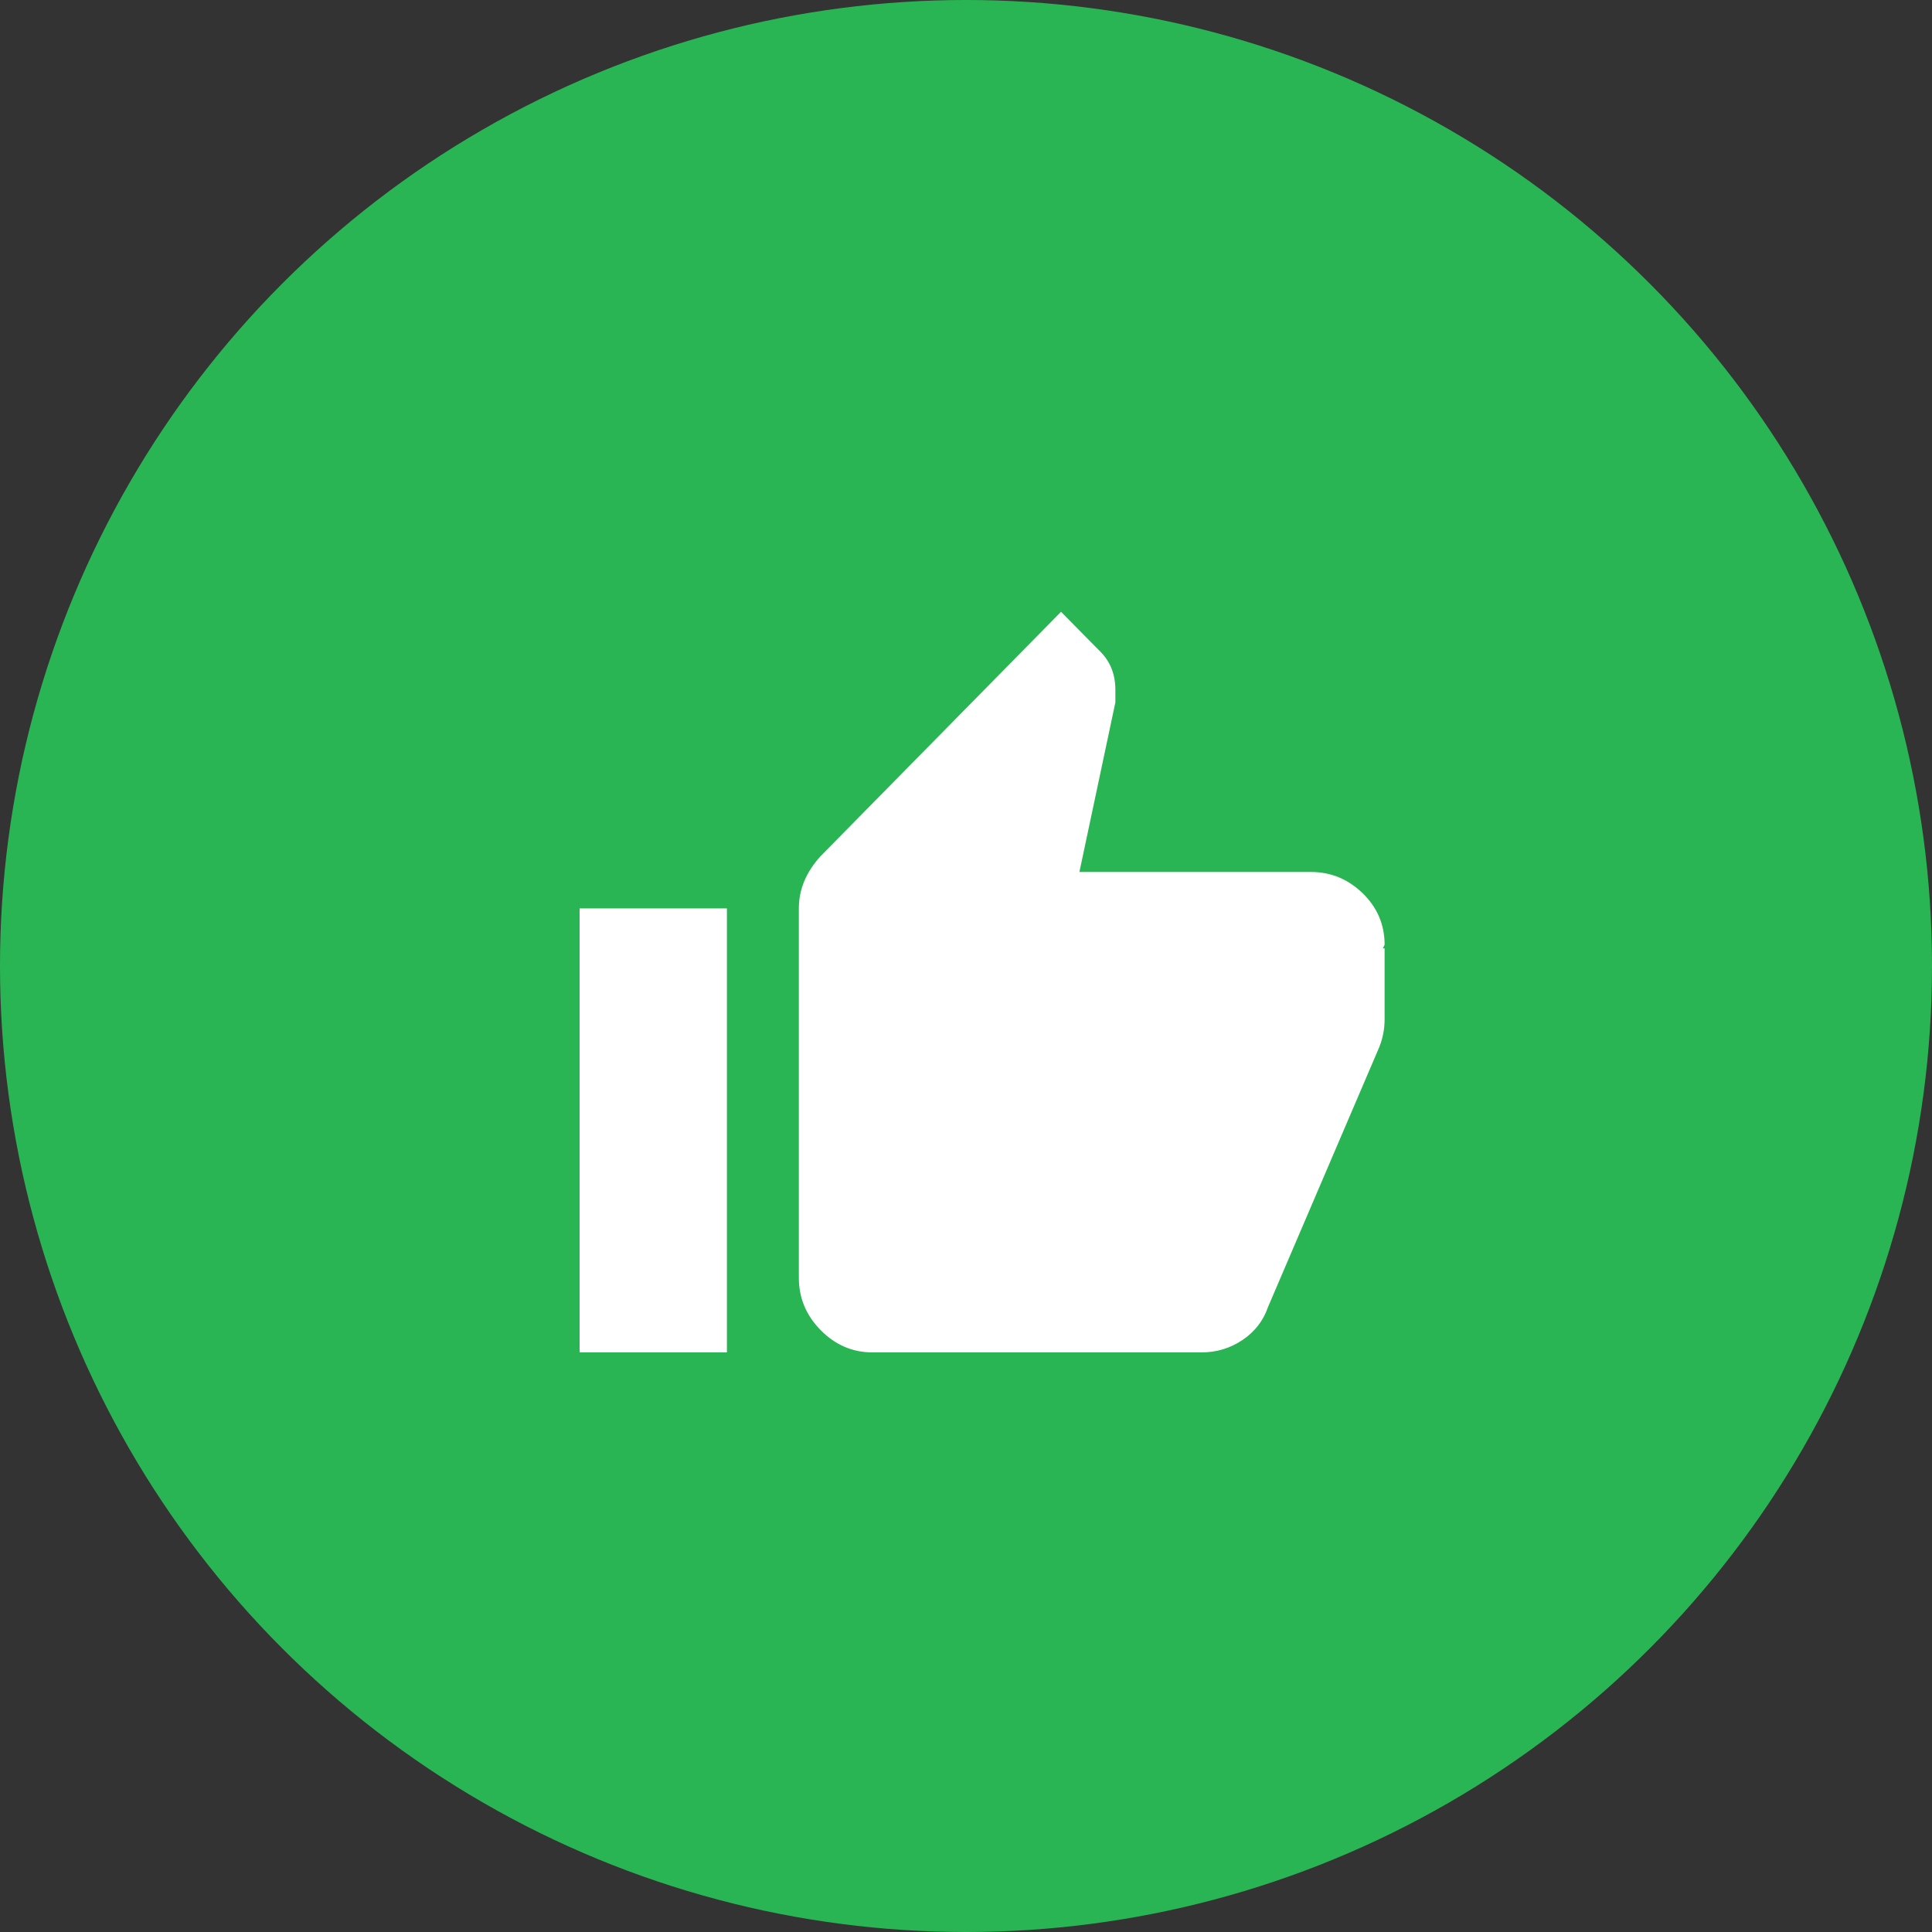 <svg xmlns="http://www.w3.org/2000/svg" width="60" height="60" viewBox="0 0 60 60">
    <rect x="0" y="0" width="60" height="60" fill="#333333" stroke="none"/>
    <g fill="none" fill-rule="evenodd">
        <g>
            <g>
                <g transform="translate(-184 -353) translate(36 316) translate(148 37)">
                    <circle cx="30" cy="30" r="30" fill="#2AB554"/>
                    <path fill="#FFF" fill-rule="nonzero" d="M37.308 42c.472 0 .899-.129 1.28-.386s.645-.598.79-1.02l3.459-8.08c.109-.277.163-.562.163-.856v-2.206h-.054l.054-.11c0-.625-.227-1.159-.68-1.6-.455-.441-.99-.662-1.608-.662h-7.19l1.117-5.267v-.386c0-.478-.154-.873-.463-1.186L32.951 19l-7.462 7.584c-.454.496-.68 1.039-.68 1.627v11.472c0 .626.226 1.168.68 1.628.454.46.99.689 1.607.689h10.212zm-14.733 0V28.211H18V42h4.575z"/>
                </g>
            </g>
        </g>
    </g>
</svg>
